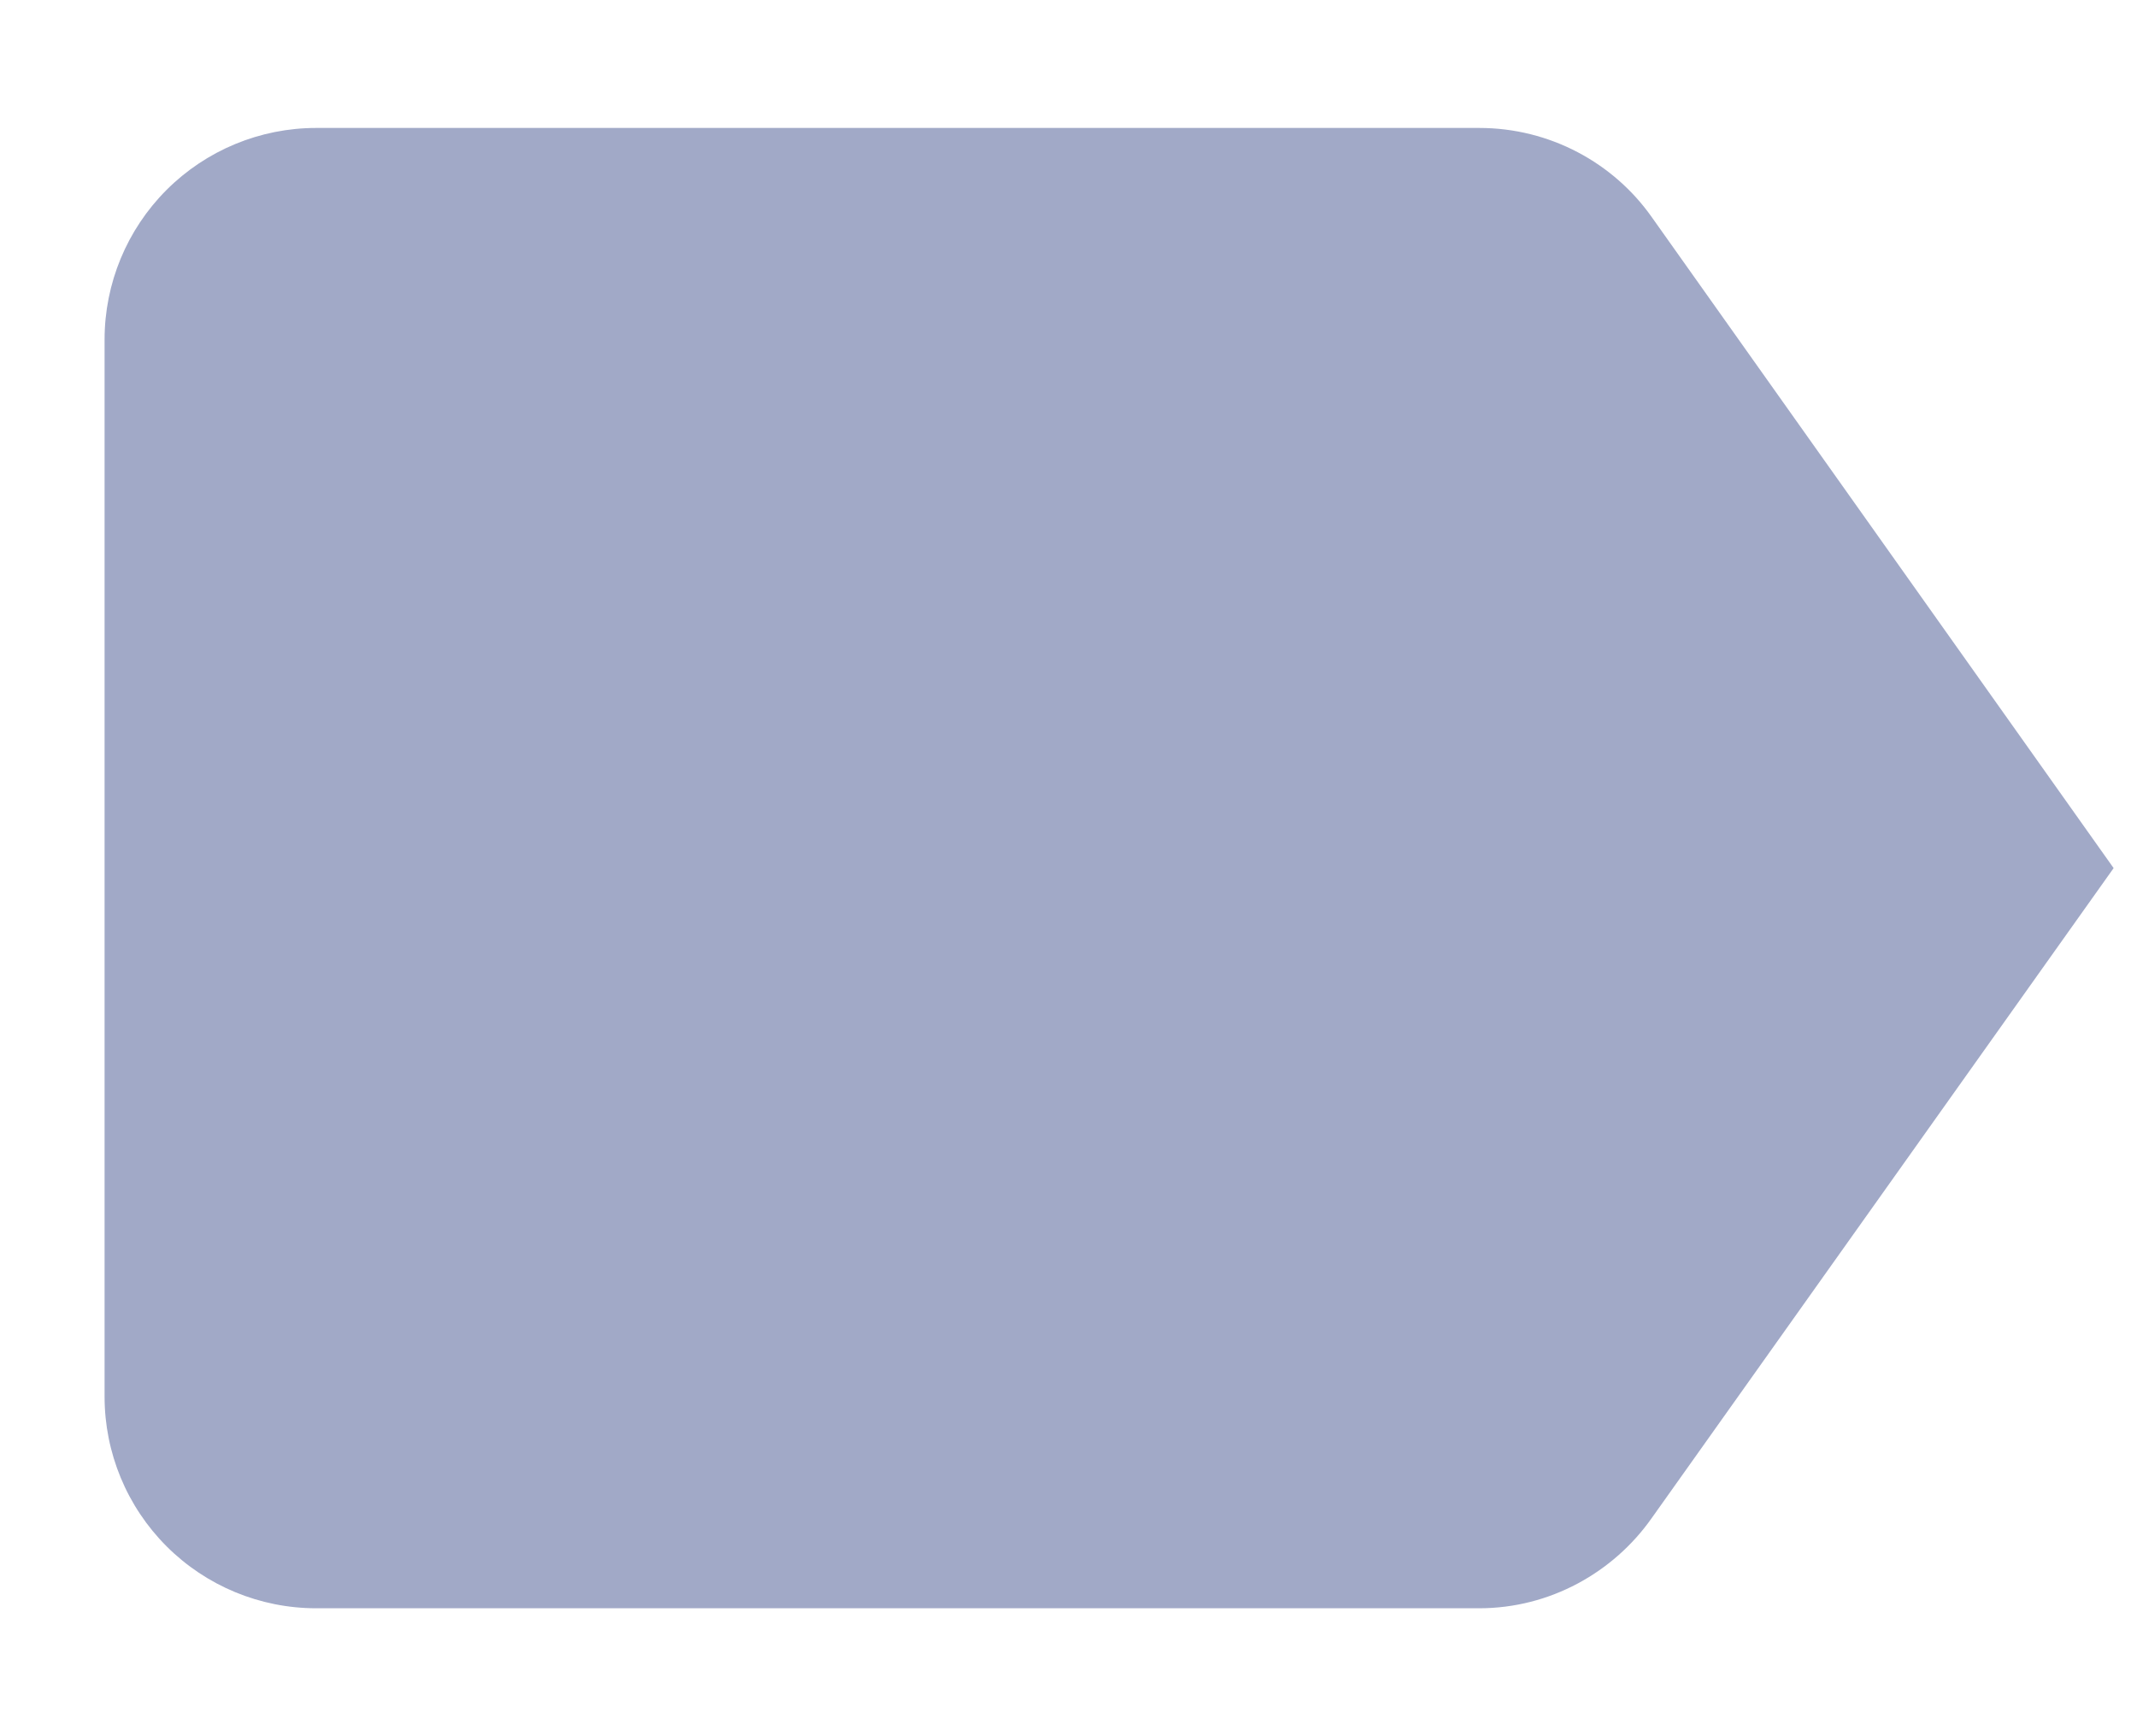 <svg width="16" height="13" viewBox="0 0 16 13" fill="none" xmlns="http://www.w3.org/2000/svg">
<path d="M12.365 1.623C12.08 1.22 11.605 0.958 11.075 0.958H2.367C1.947 0.958 1.544 1.125 1.247 1.422C0.95 1.719 0.783 2.122 0.783 2.542V10.458C0.783 10.878 0.95 11.281 1.247 11.578C1.544 11.875 1.947 12.042 2.367 12.042H11.075C11.605 12.042 12.08 11.773 12.365 11.369L15.825 6.5L12.365 1.623Z" fill="#A1A9C7"/>
</svg>
